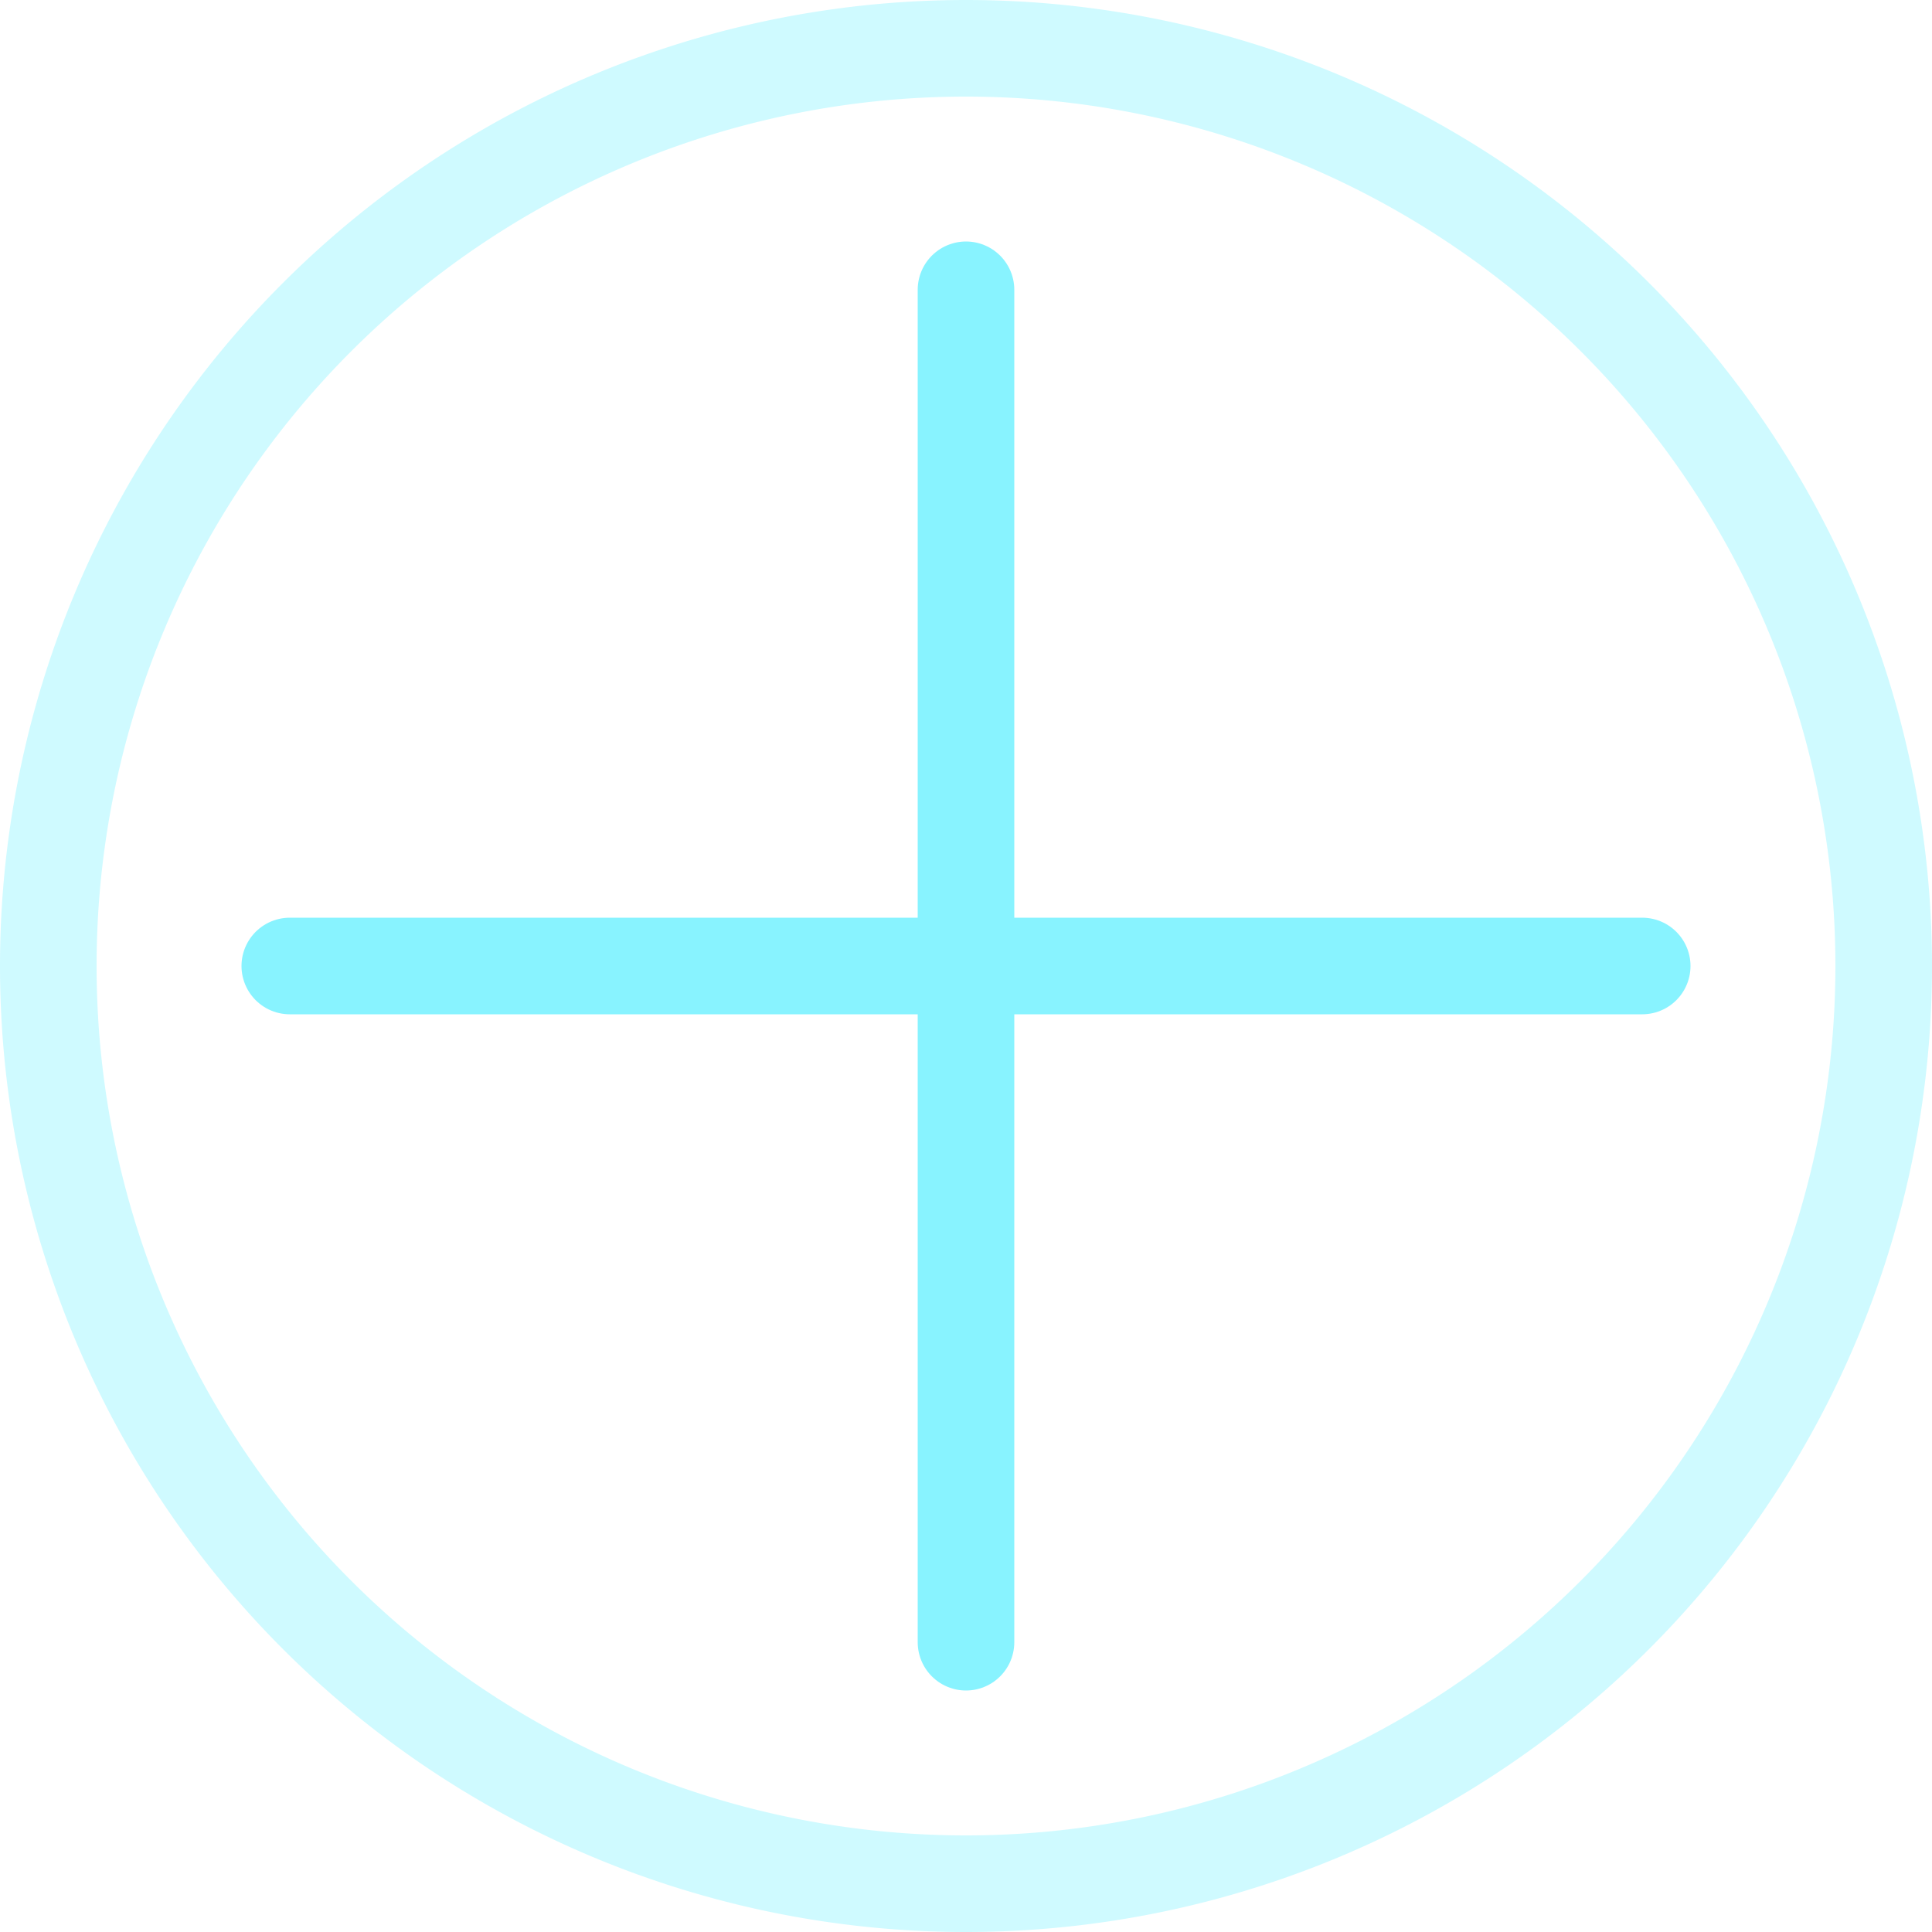 <?xml version="1.0" encoding="UTF-8" standalone="no"?>
<svg viewBox="0 0 100 100" xmlns="http://www.w3.org/2000/svg">

	<path fill="#88f3ff" fill-opacity="0.4" fill-rule="evenodd" d="
	M 50 0
	A 50 50 180 0 1 50 100
	A 50 50 180 0 1 50 0
	Z
	M 50 5
	A 45 45 180 0 1 50 95
	A 45 45 180 0 1 50 5
	Z"/>
	<line x1="50" y1="15" x2="50" y2="85" stroke="#88f3ff" stroke-width="5" stroke-linecap="round"/>
	<line x1="15" y1="50" x2="85" y2="50" stroke="#88f3ff" stroke-width="5" stroke-linecap="round"/>

</svg>